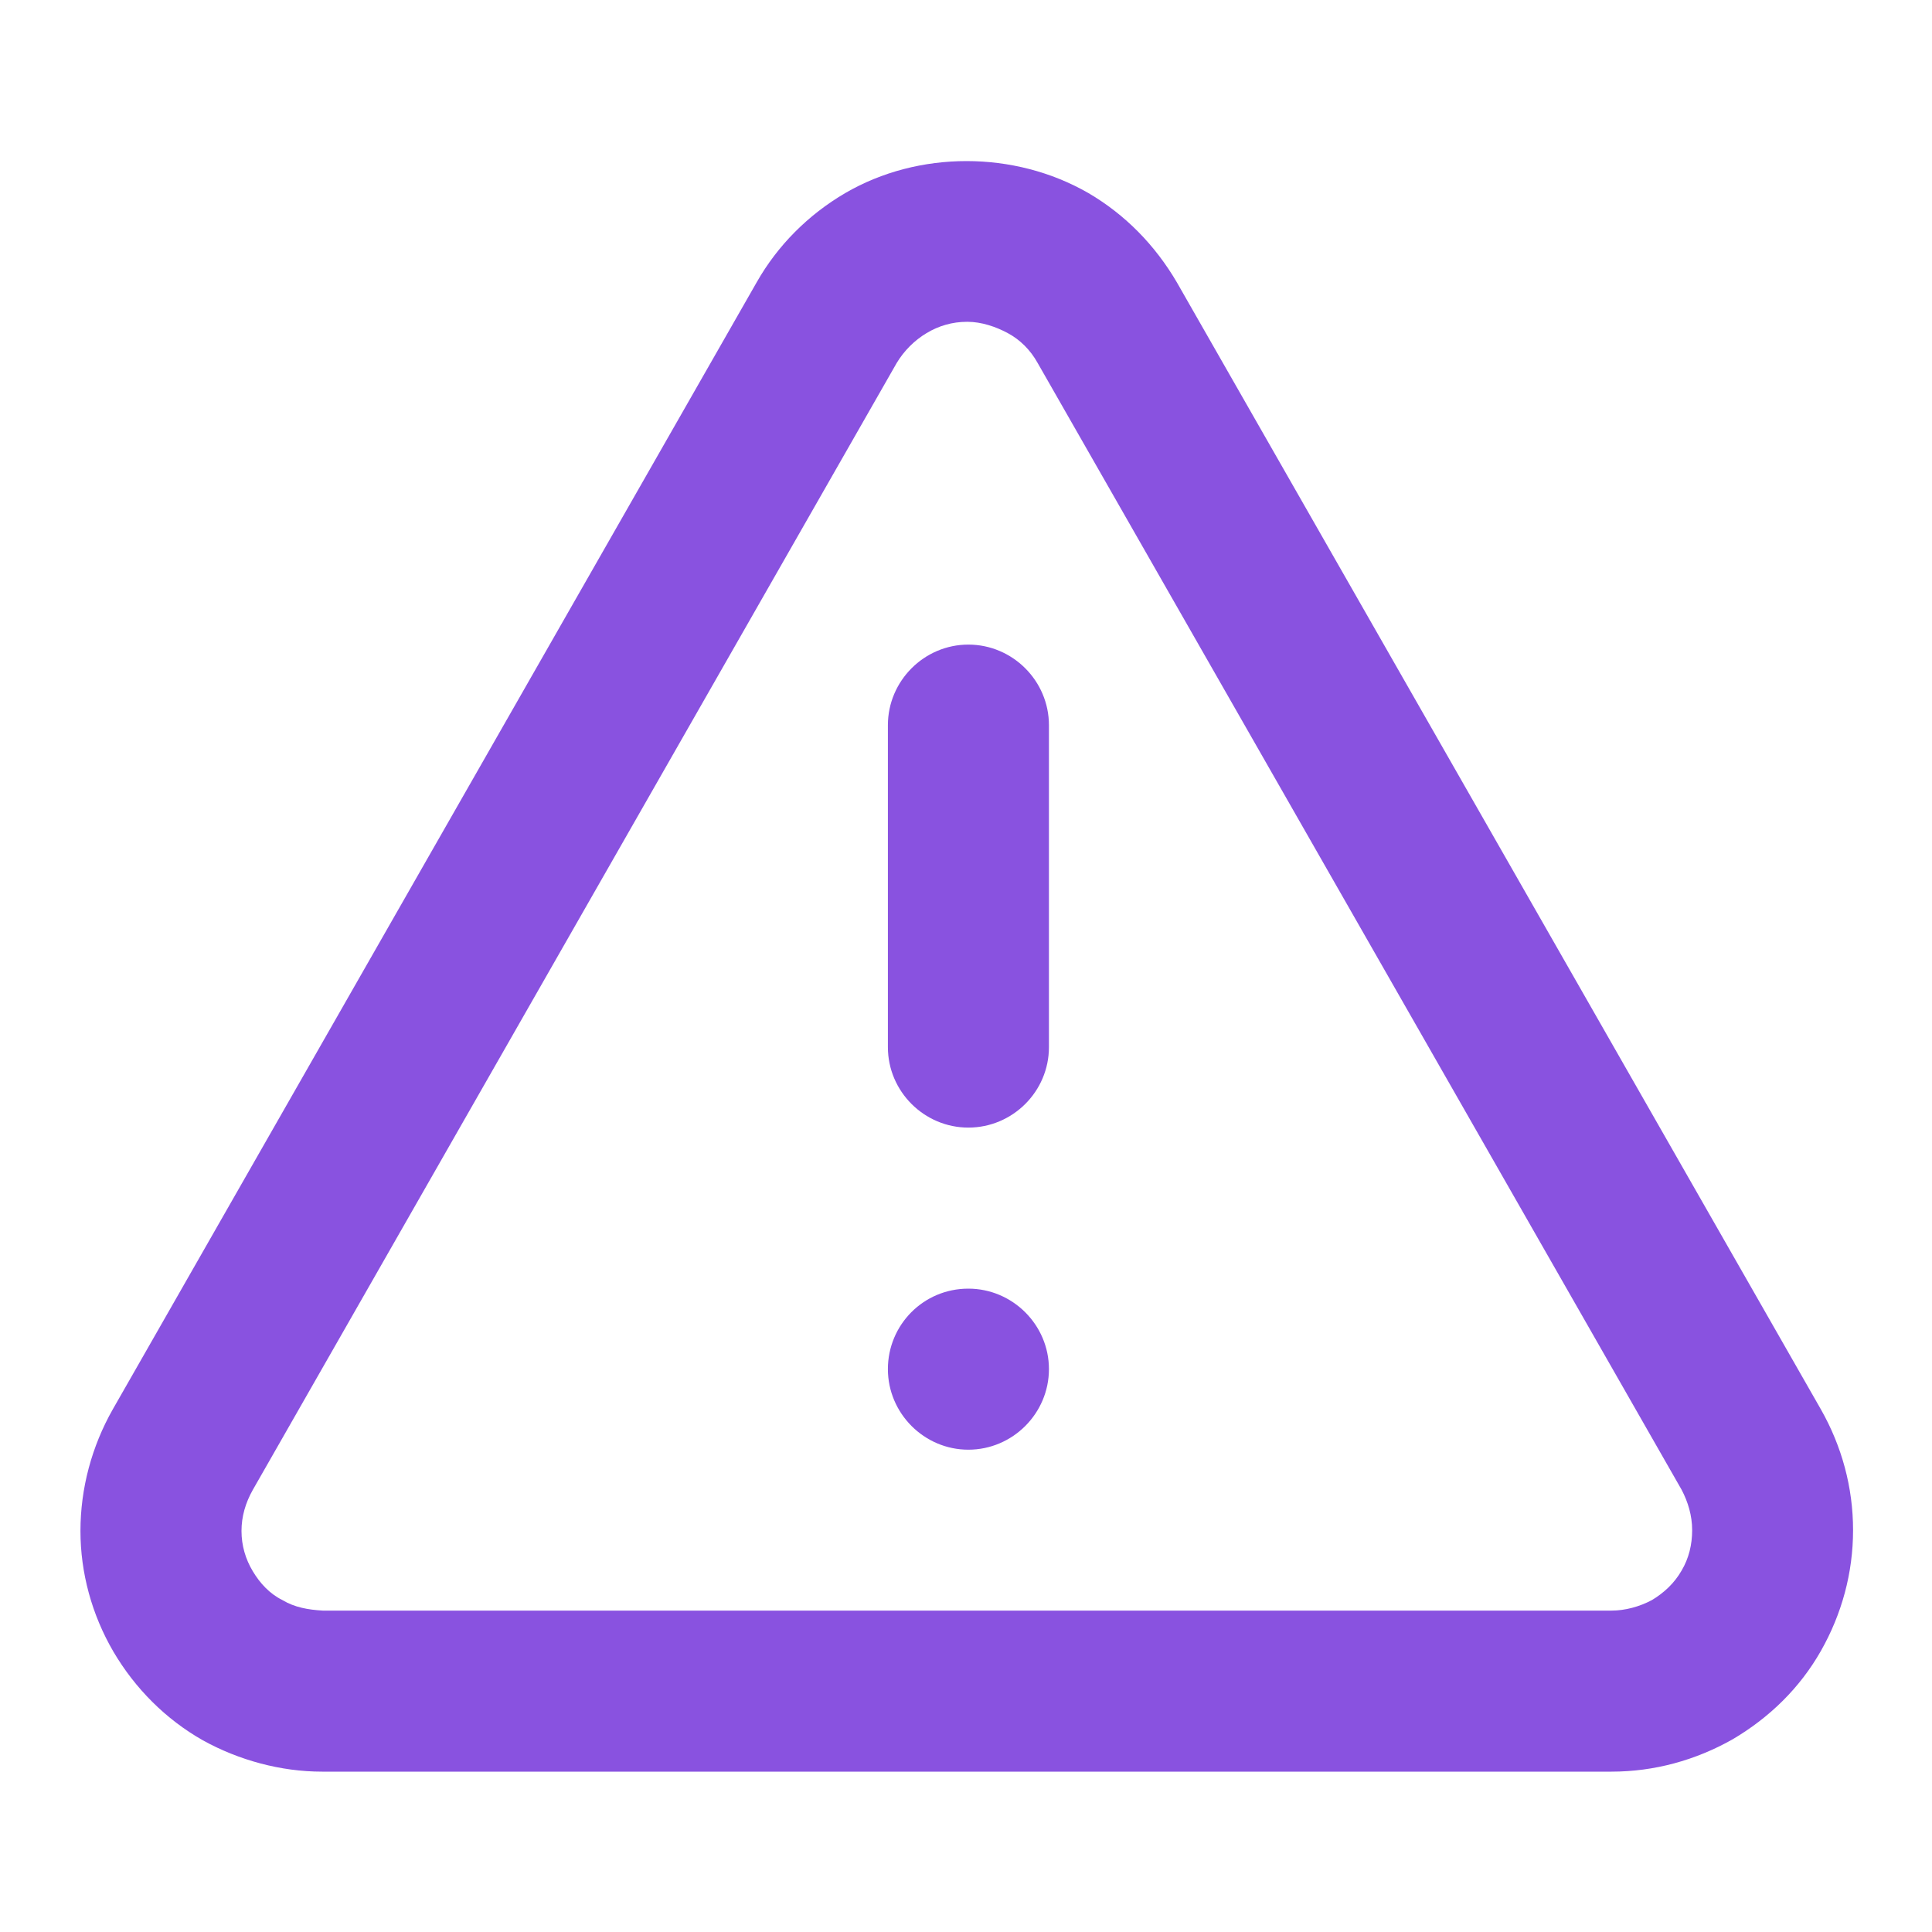 <svg width="14" height="14" viewBox="0 0 14 14" fill="none" xmlns="http://www.w3.org/2000/svg">
<path d="M2.333 12.838C2.036 12.838 1.732 12.756 1.47 12.611C1.202 12.459 0.98 12.237 0.822 11.969C0.665 11.7 0.583 11.397 0.583 11.094C0.583 10.785 0.665 10.481 0.817 10.213L5.483 2.046C5.635 1.778 5.857 1.556 6.125 1.399C6.656 1.09 7.35 1.09 7.887 1.399C8.155 1.556 8.371 1.778 8.528 2.046L13.195 10.213C13.347 10.481 13.428 10.779 13.428 11.088C13.428 11.397 13.347 11.695 13.195 11.963C13.043 12.231 12.822 12.447 12.553 12.605C12.285 12.756 11.987 12.838 11.678 12.838H2.327H2.333ZM7.006 2.332C6.901 2.332 6.802 2.361 6.714 2.414C6.627 2.466 6.551 2.542 6.498 2.63L1.832 10.796C1.779 10.89 1.75 10.989 1.75 11.094C1.75 11.199 1.779 11.298 1.832 11.386C1.884 11.473 1.954 11.549 2.047 11.595C2.135 11.648 2.234 11.665 2.339 11.671H11.678C11.777 11.671 11.882 11.642 11.97 11.595C12.057 11.543 12.133 11.473 12.186 11.38C12.238 11.292 12.262 11.193 12.262 11.088C12.262 10.983 12.232 10.884 12.186 10.796L7.519 2.63C7.467 2.536 7.391 2.461 7.303 2.414C7.216 2.367 7.111 2.332 7.012 2.332H7.006ZM7.017 10.505C6.697 10.505 6.434 10.242 6.434 9.921C6.434 9.601 6.691 9.338 7.017 9.338C7.338 9.338 7.601 9.601 7.601 9.921C7.601 10.242 7.338 10.505 7.017 10.505ZM7.017 8.171C6.697 8.171 6.434 7.909 6.434 7.588V5.255C6.434 4.934 6.697 4.671 7.017 4.671C7.338 4.671 7.601 4.934 7.601 5.255V7.588C7.601 7.909 7.338 8.171 7.017 8.171Z" fill="#8952E0"/>
</svg>
